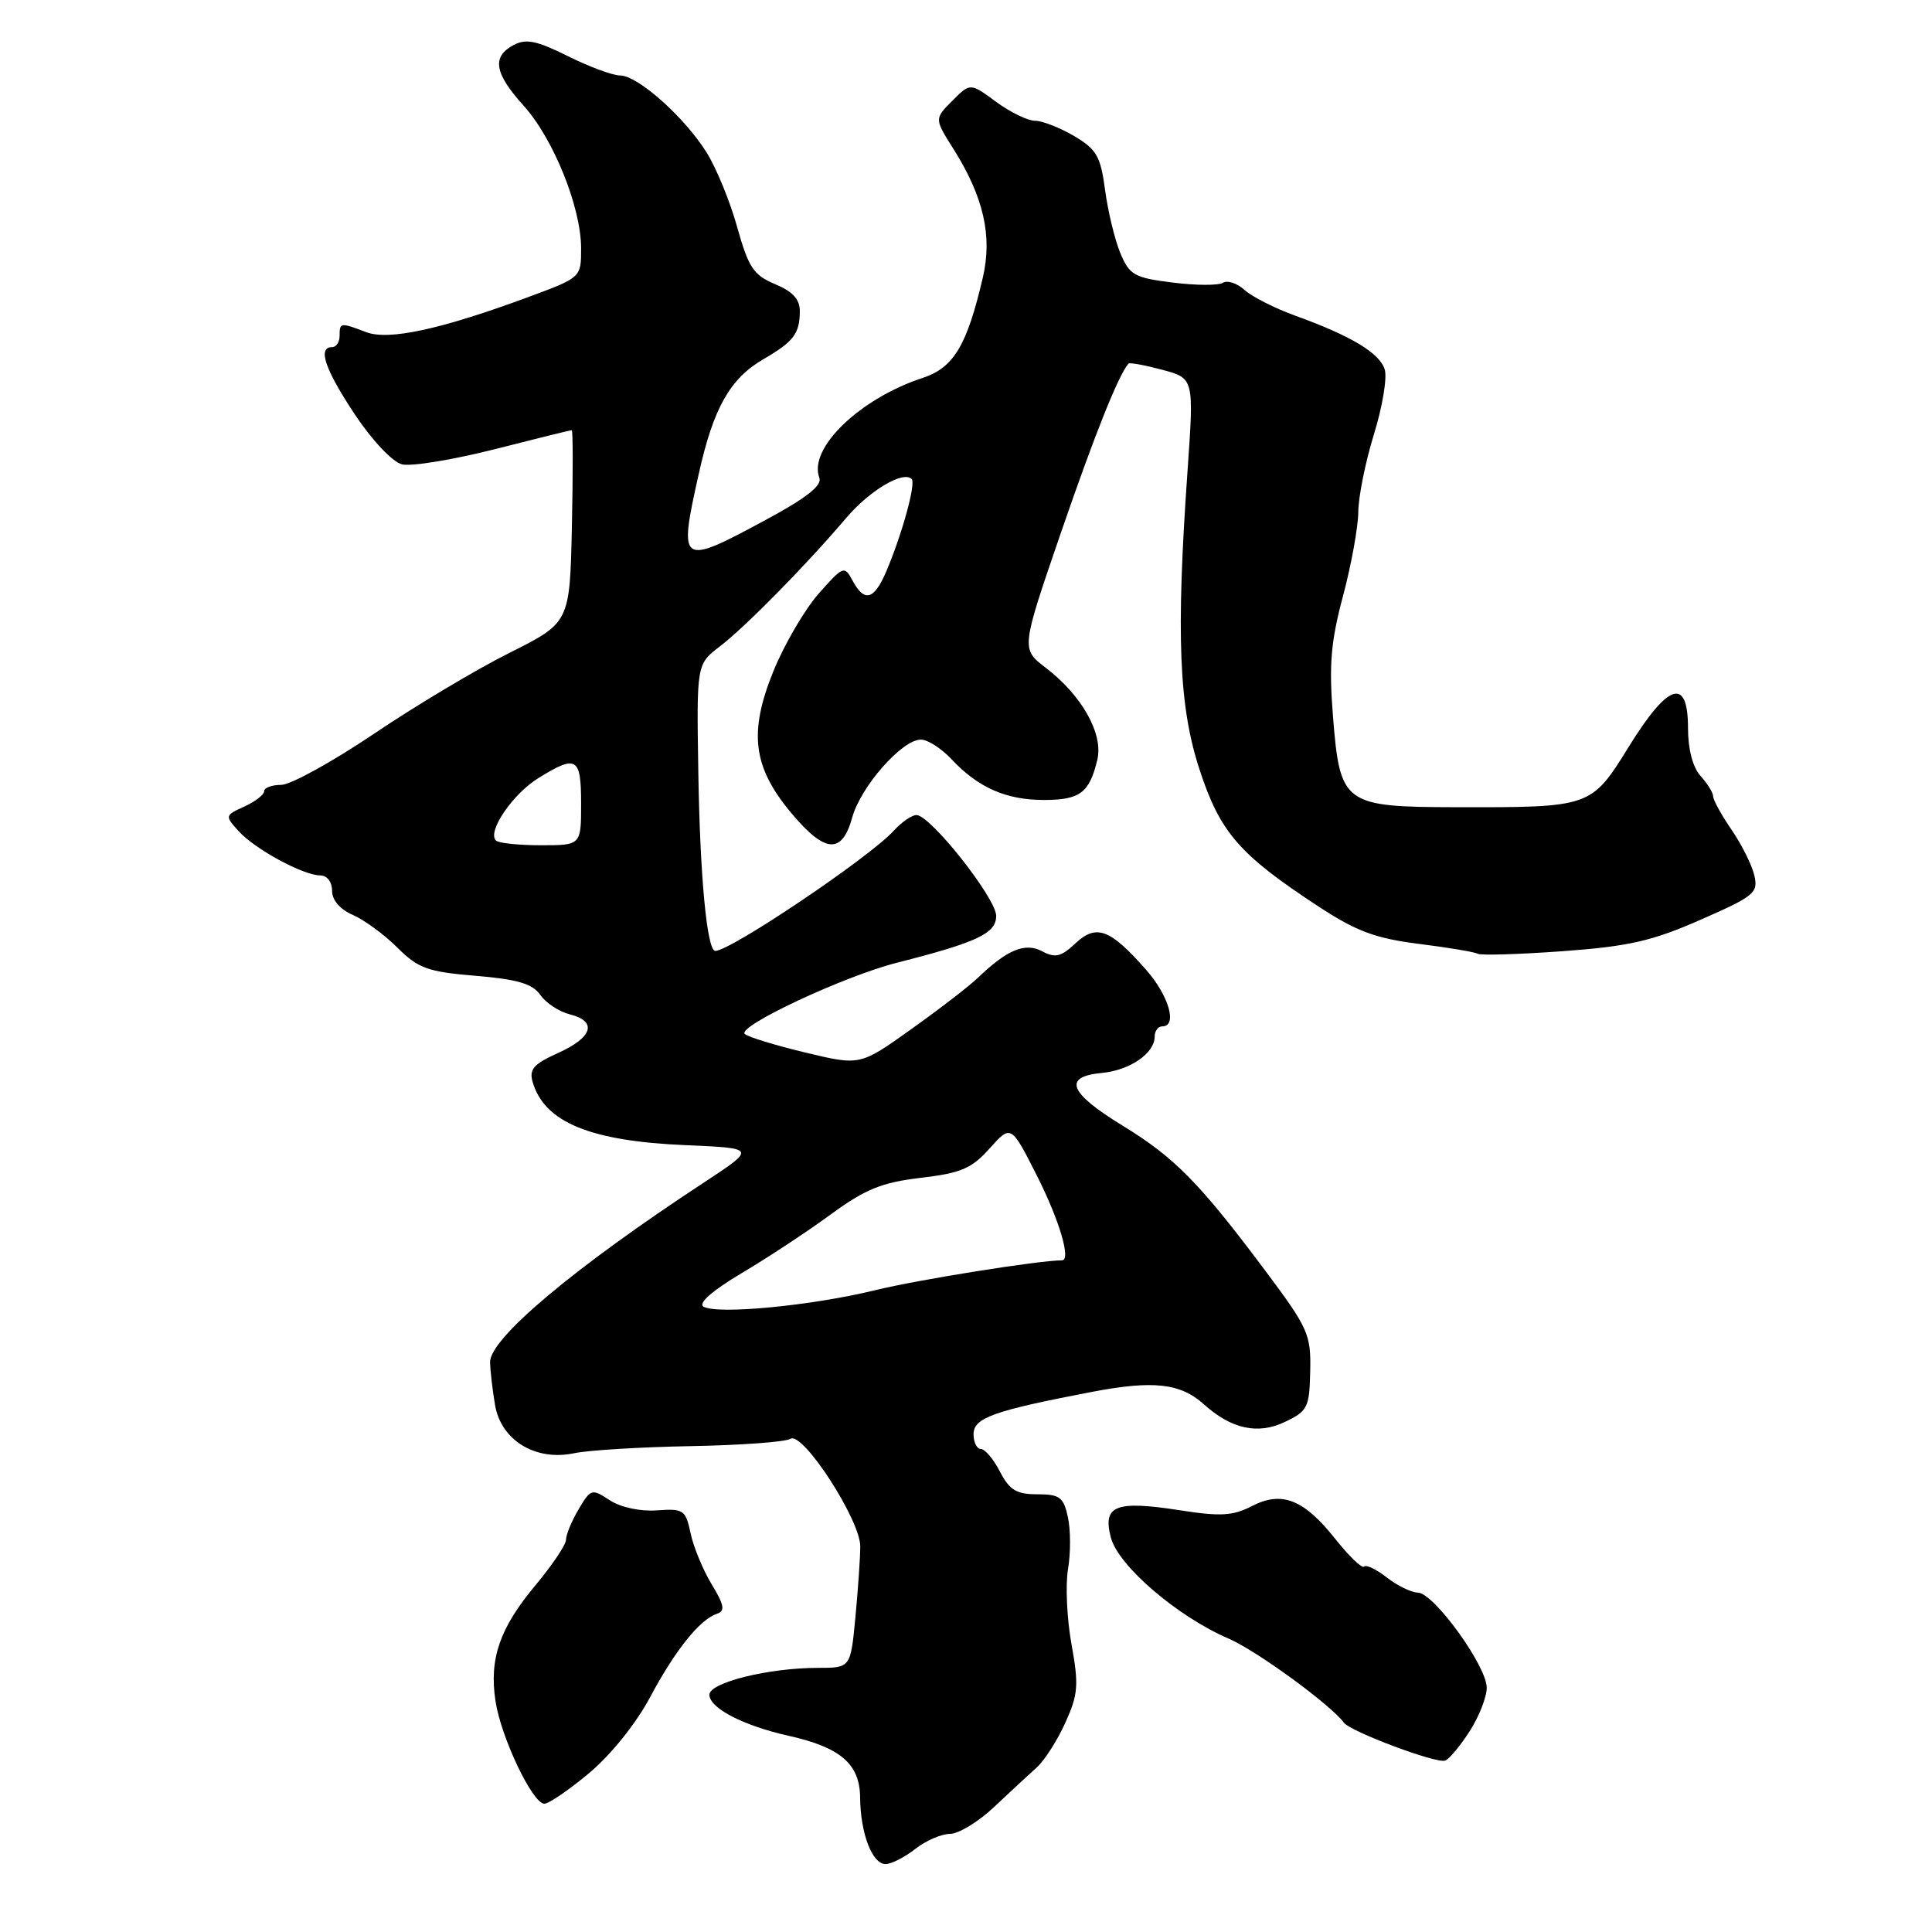 <?xml version="1.0" encoding="UTF-8" standalone="no"?>
<!DOCTYPE svg PUBLIC "-//W3C//DTD SVG 1.1//EN" "http://www.w3.org/Graphics/SVG/1.1/DTD/svg11.dtd" >
<svg xmlns="http://www.w3.org/2000/svg" xmlns:xlink="http://www.w3.org/1999/xlink" version="1.1" viewBox="0 0 256 256">
 <g >
 <path fill="currentColor"
d=" M 121.27 245.00 C 122.67 243.90 124.74 243.00 125.87 243.00 C 127.01 243.00 129.64 241.40 131.72 239.44 C 133.80 237.48 136.35 235.11 137.38 234.19 C 138.41 233.26 140.12 230.59 141.17 228.25 C 142.86 224.52 142.96 223.28 141.98 217.88 C 141.37 214.51 141.16 210.02 141.52 207.90 C 141.88 205.78 141.87 202.68 141.50 201.02 C 140.93 198.38 140.41 198.00 137.45 198.00 C 134.69 198.00 133.76 197.44 132.50 195.00 C 131.65 193.35 130.51 192.00 129.97 192.00 C 129.44 192.00 129.00 191.12 129.00 190.04 C 129.00 187.87 131.64 186.93 144.70 184.43 C 152.81 182.88 156.41 183.28 159.50 186.06 C 163.16 189.36 166.67 190.13 170.26 188.41 C 173.27 186.98 173.51 186.50 173.61 181.68 C 173.72 176.83 173.34 175.98 167.75 168.50 C 158.97 156.75 155.66 153.38 148.73 149.14 C 141.63 144.80 140.79 142.66 146.00 142.17 C 149.72 141.82 153.00 139.56 153.00 137.35 C 153.00 136.61 153.45 136.00 154.00 136.00 C 156.05 136.00 154.90 131.95 151.86 128.50 C 147.11 123.09 145.27 122.40 142.50 125.00 C 140.61 126.78 139.81 126.97 138.12 126.06 C 135.84 124.85 133.49 125.81 129.61 129.53 C 128.45 130.65 124.45 133.73 120.73 136.38 C 113.96 141.21 113.96 141.21 106.73 139.47 C 102.75 138.52 99.14 137.41 98.69 137.01 C 97.59 136.02 111.87 129.33 118.87 127.56 C 129.50 124.86 132.00 123.68 132.00 121.36 C 132.00 119.03 123.28 108.00 121.44 108.00 C 120.82 108.00 119.47 108.93 118.44 110.06 C 115.26 113.58 96.81 126.00 94.78 126.00 C 93.68 126.00 92.75 116.19 92.53 102.26 C 92.30 88.01 92.30 88.01 95.40 85.64 C 98.74 83.09 106.85 74.85 112.11 68.65 C 115.21 65.00 119.67 62.34 120.80 63.47 C 121.39 64.05 119.53 70.81 117.42 75.75 C 115.81 79.51 114.53 79.85 112.96 76.92 C 111.89 74.92 111.73 74.98 108.47 78.67 C 106.62 80.78 103.92 85.39 102.49 88.91 C 99.18 97.05 99.75 101.62 104.83 107.71 C 109.32 113.07 111.56 113.24 112.92 108.33 C 114.05 104.22 119.53 98.00 122.02 98.00 C 122.92 98.00 124.74 99.17 126.08 100.60 C 129.60 104.36 133.30 106.00 138.33 106.00 C 143.10 106.00 144.35 105.06 145.40 100.68 C 146.22 97.24 143.36 92.14 138.55 88.47 C 135.29 85.98 135.29 85.98 140.60 70.52 C 145.06 57.56 148.18 49.75 149.53 48.18 C 149.68 48.01 151.69 48.38 154.01 49.00 C 158.21 50.13 158.21 50.13 157.36 62.32 C 155.82 84.13 156.20 93.60 158.95 101.99 C 161.68 110.32 164.21 113.23 174.70 120.11 C 179.74 123.41 182.24 124.34 188.02 125.07 C 191.93 125.56 195.44 126.15 195.81 126.38 C 196.19 126.61 201.25 126.46 207.05 126.04 C 215.83 125.40 218.90 124.70 225.32 121.88 C 232.46 118.75 232.99 118.31 232.46 116.00 C 232.14 114.62 230.78 111.90 229.44 109.95 C 228.10 107.99 227.00 106.00 227.00 105.52 C 227.00 105.05 226.25 103.83 225.33 102.82 C 224.30 101.67 223.67 99.27 223.67 96.49 C 223.67 89.67 221.07 90.47 215.85 98.90 C 210.84 106.99 210.83 106.99 193.00 106.96 C 178.04 106.93 177.56 106.58 176.63 94.97 C 176.08 88.10 176.33 85.08 177.95 79.00 C 179.05 74.88 179.96 69.86 179.98 67.86 C 179.99 65.85 180.92 61.22 182.05 57.56 C 183.18 53.91 183.83 50.03 183.48 48.95 C 182.79 46.76 179.00 44.49 171.60 41.82 C 168.91 40.84 165.90 39.32 164.92 38.43 C 163.93 37.53 162.64 37.10 162.05 37.47 C 161.45 37.84 158.45 37.83 155.38 37.44 C 150.31 36.81 149.67 36.45 148.45 33.54 C 147.72 31.78 146.81 28.02 146.43 25.19 C 145.84 20.71 145.31 19.79 142.32 18.02 C 140.43 16.91 138.10 16.00 137.14 16.00 C 136.18 16.00 133.86 14.87 131.98 13.49 C 128.57 10.97 128.57 10.97 126.19 13.35 C 123.81 15.74 123.81 15.74 126.32 19.71 C 130.33 26.06 131.52 31.26 130.23 36.78 C 128.13 45.78 126.37 48.72 122.27 50.07 C 113.90 52.82 107.07 59.42 108.57 63.32 C 108.96 64.33 106.83 66.00 101.48 68.88 C 90.06 75.04 89.88 74.91 92.61 62.70 C 94.54 54.04 96.75 50.14 101.18 47.58 C 105.16 45.27 105.96 44.21 105.98 41.26 C 106.00 39.67 105.05 38.63 102.70 37.65 C 99.84 36.45 99.18 35.45 97.68 30.09 C 96.74 26.69 94.90 22.22 93.60 20.16 C 90.63 15.45 84.49 10.00 82.16 10.00 C 81.19 10.00 78.08 8.85 75.25 7.44 C 71.11 5.38 69.70 5.09 68.05 5.97 C 65.14 7.53 65.50 9.70 69.38 14.00 C 73.34 18.39 77.00 27.47 77.00 32.92 C 77.00 36.77 77.00 36.77 70.06 39.34 C 58.45 43.64 51.51 45.15 48.52 44.01 C 45.10 42.71 45.00 42.72 45.00 44.50 C 45.00 45.33 44.55 46.00 44.00 46.00 C 42.05 46.00 43.05 48.93 47.02 54.92 C 49.33 58.38 52.00 61.21 53.27 61.53 C 54.50 61.83 59.99 60.93 65.48 59.54 C 70.96 58.14 75.59 57.00 75.76 57.00 C 75.92 57.00 75.93 62.74 75.78 69.75 C 75.50 82.50 75.50 82.50 67.50 86.51 C 63.10 88.71 55.00 93.55 49.51 97.26 C 44.01 100.96 38.50 104.00 37.26 104.00 C 36.02 104.00 35.00 104.38 35.00 104.84 C 35.00 105.30 33.82 106.22 32.38 106.87 C 29.79 108.05 29.78 108.10 31.63 110.14 C 33.79 112.53 40.20 116.00 42.46 116.00 C 43.34 116.00 44.00 116.87 44.00 118.02 C 44.00 119.27 45.05 120.50 46.75 121.23 C 48.26 121.89 50.92 123.83 52.65 125.56 C 55.42 128.32 56.67 128.77 63.02 129.30 C 68.58 129.76 70.56 130.35 71.60 131.84 C 72.34 132.90 74.09 134.06 75.48 134.40 C 79.18 135.33 78.56 137.44 73.98 139.51 C 70.68 141.00 70.08 141.69 70.59 143.41 C 72.17 148.72 78.21 151.20 90.85 151.74 C 100.19 152.14 100.19 152.14 93.35 156.64 C 76.06 167.98 64.88 177.37 64.94 180.50 C 64.96 181.60 65.25 184.14 65.59 186.14 C 66.37 190.84 70.94 193.64 76.08 192.56 C 77.96 192.16 84.91 191.74 91.52 191.62 C 98.13 191.50 104.08 191.07 104.75 190.65 C 106.38 189.65 114.00 201.41 113.99 204.91 C 113.99 206.33 113.70 210.54 113.35 214.25 C 112.71 221.00 112.71 221.00 108.40 221.00 C 101.86 221.00 94.00 222.94 94.00 224.56 C 94.00 226.33 98.47 228.65 104.49 230.00 C 111.39 231.54 113.93 233.74 113.97 238.18 C 114.01 242.92 115.57 247.00 117.34 247.00 C 118.10 247.00 119.87 246.10 121.27 245.00 Z  M 78.09 234.92 C 80.93 232.55 84.29 228.36 86.13 224.91 C 89.46 218.66 92.72 214.59 95.01 213.83 C 96.11 213.46 95.96 212.66 94.30 209.93 C 93.16 208.05 91.90 205.01 91.51 203.18 C 90.85 200.06 90.58 199.88 87.04 200.13 C 84.83 200.29 82.25 199.74 80.80 198.79 C 78.42 197.23 78.27 197.27 76.67 199.99 C 75.75 201.54 75.00 203.35 75.00 204.02 C 75.00 204.68 73.17 207.40 70.94 210.07 C 66.20 215.74 64.80 219.81 65.66 225.43 C 66.40 230.25 70.57 239.00 72.13 239.00 C 72.73 239.00 75.42 237.16 78.09 234.92 Z  M 194.75 229.38 C 195.99 227.44 197.00 224.86 197.00 223.63 C 197.00 220.76 189.99 211.07 187.88 211.03 C 187.00 211.01 185.14 210.11 183.77 209.03 C 182.39 207.95 181.04 207.30 180.75 207.58 C 180.47 207.86 178.77 206.23 176.97 203.96 C 172.77 198.66 169.86 197.51 165.87 199.57 C 163.37 200.86 161.71 200.96 156.36 200.12 C 147.80 198.79 146.07 199.48 147.20 203.75 C 148.19 207.49 156.01 214.20 162.81 217.13 C 166.48 218.71 176.28 225.85 178.07 228.26 C 178.95 229.45 190.38 233.73 191.50 233.29 C 192.05 233.07 193.51 231.31 194.75 229.38 Z  M 93.21 173.13 C 92.48 172.68 94.42 170.99 98.27 168.70 C 101.70 166.67 107.02 163.16 110.09 160.91 C 114.67 157.56 116.84 156.68 122.00 156.07 C 127.35 155.44 128.75 154.84 131.14 152.16 C 133.97 149.00 133.97 149.00 137.49 155.97 C 140.40 161.76 141.94 167.00 140.72 167.00 C 137.70 167.00 121.62 169.57 116.00 170.95 C 107.56 173.02 94.98 174.22 93.21 173.13 Z  M 65.71 111.37 C 64.53 110.20 67.94 105.20 71.34 103.10 C 76.41 99.97 77.00 100.32 77.00 106.50 C 77.00 112.00 77.00 112.00 71.67 112.00 C 68.73 112.00 66.05 111.72 65.71 111.37 Z "/>
</g>
</svg>
